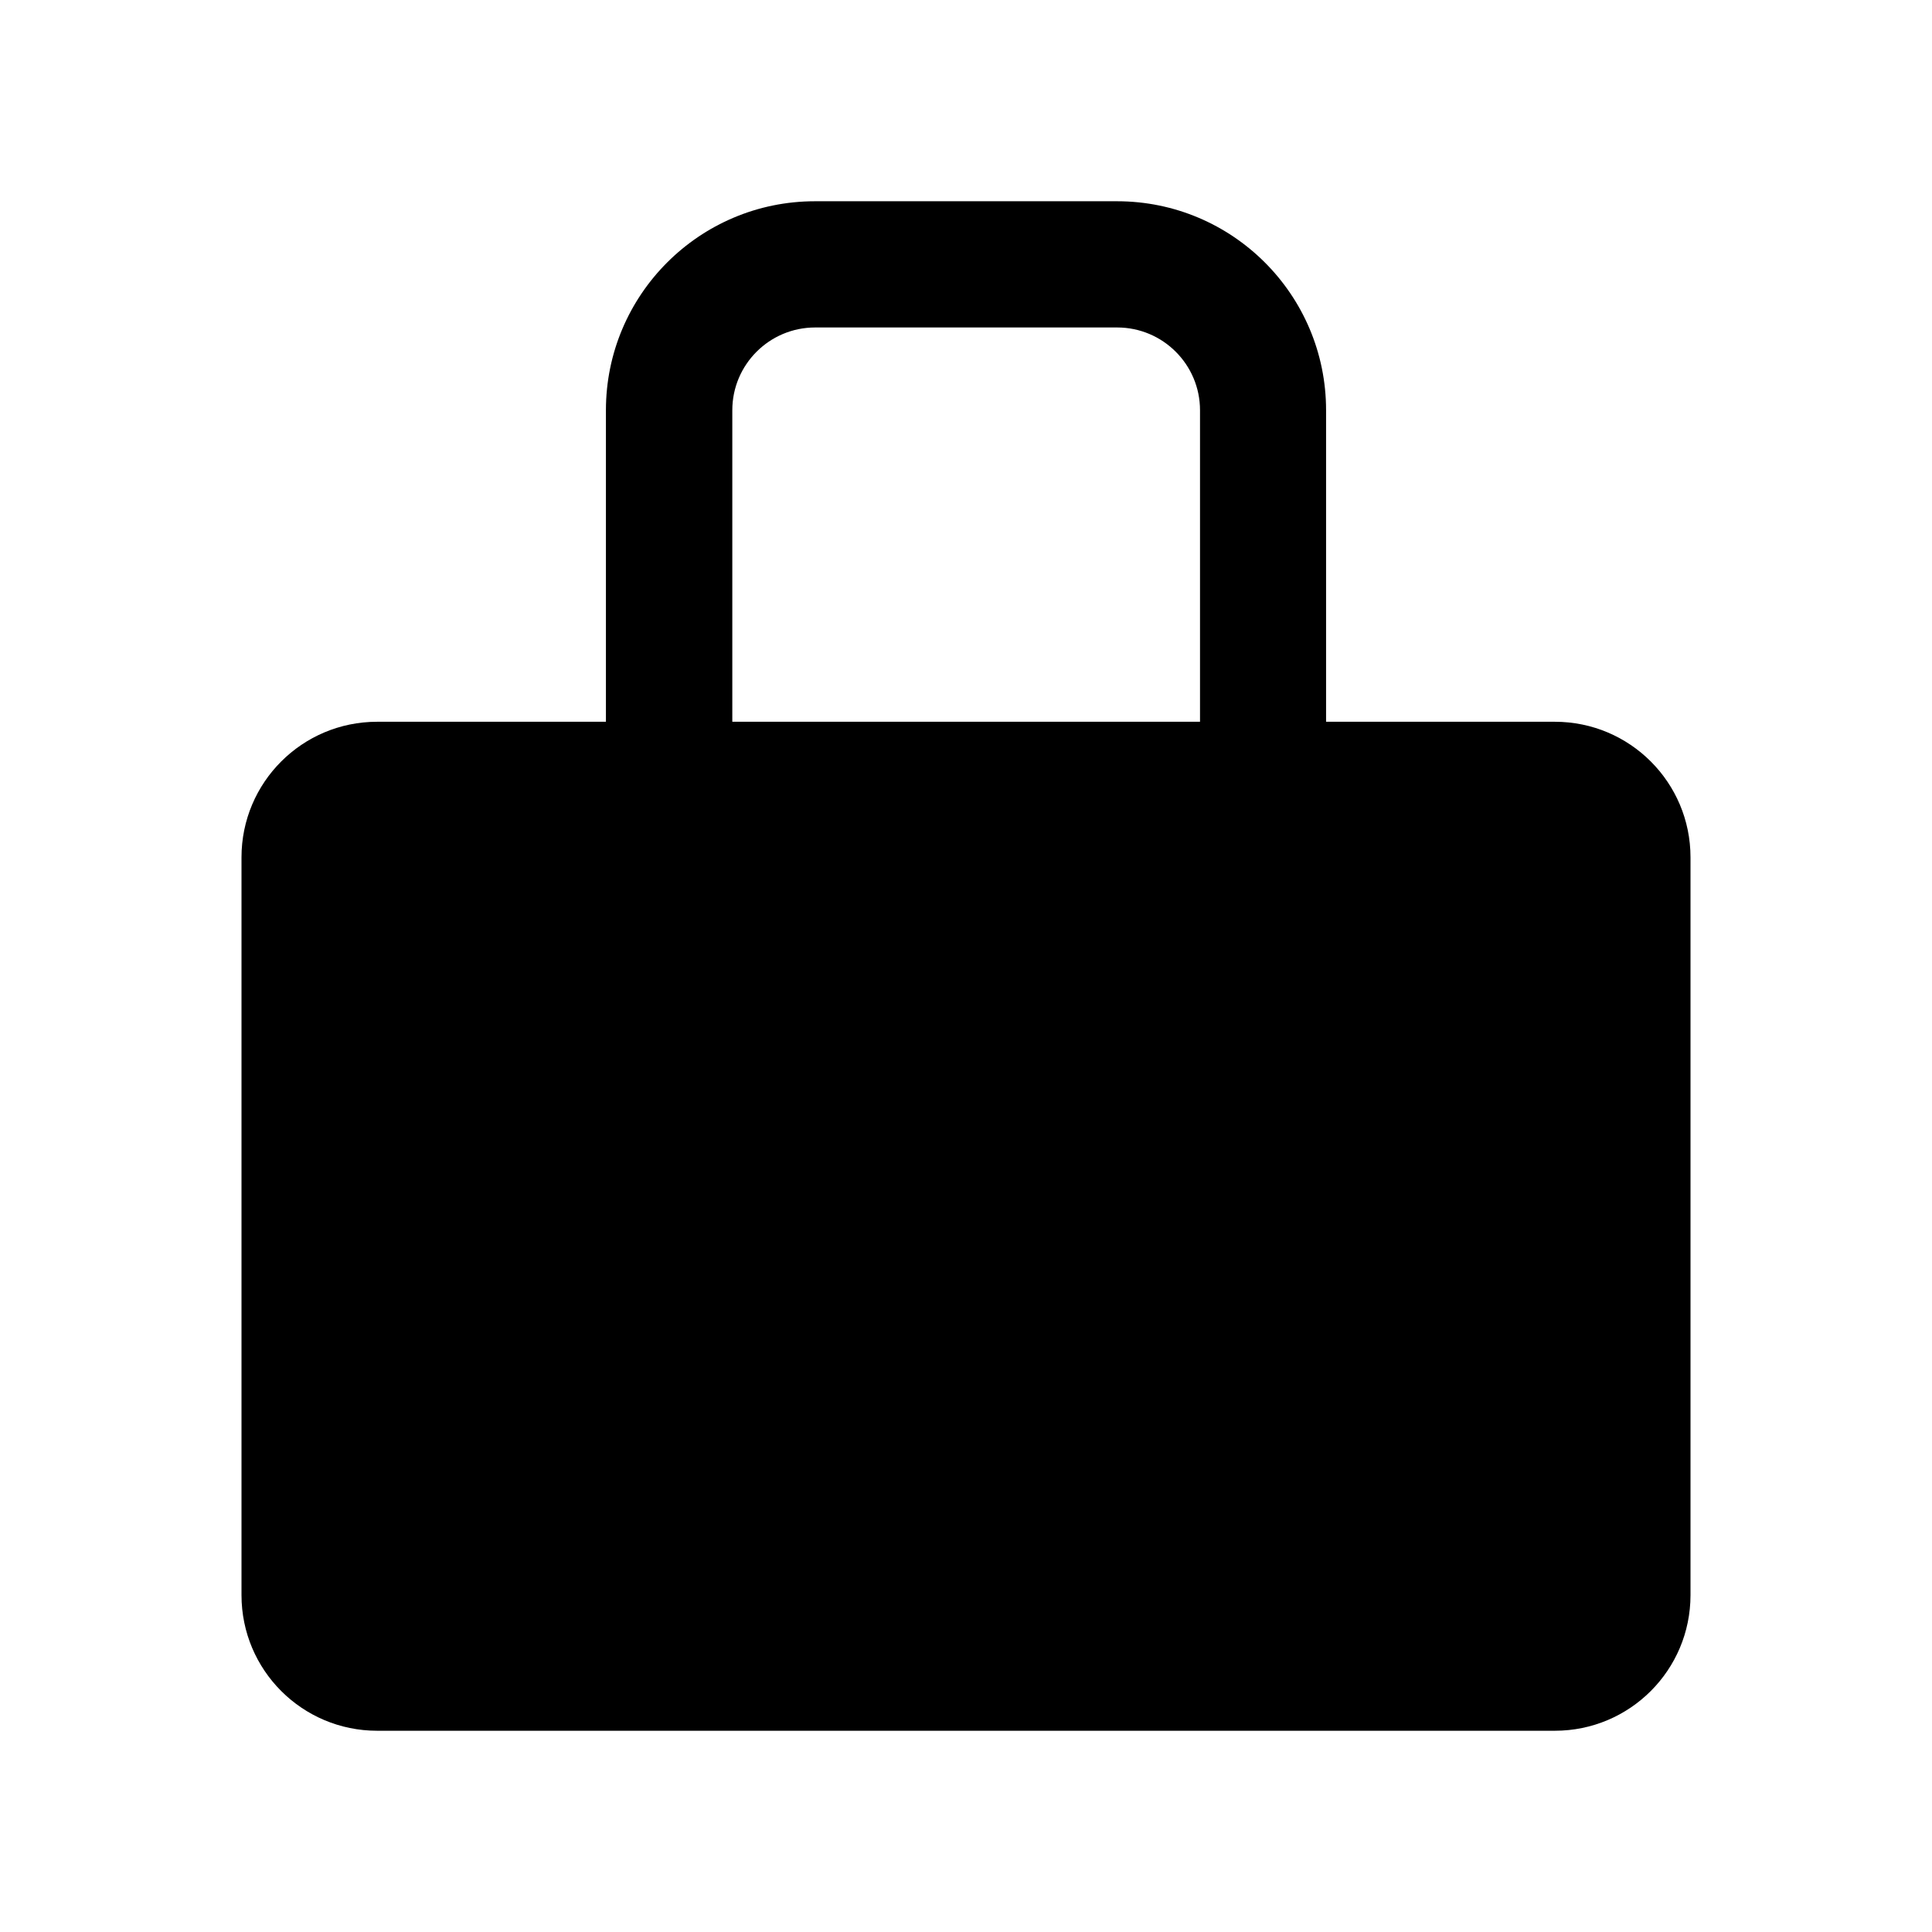 <svg xmlns="http://www.w3.org/2000/svg" width="24" height="24" viewBox="0 0 24 24" fill="none">
    <path d="M19.315 8.966H16.473V5.096C16.473 3.662 15.31 2.5 13.876 2.5H10.124C8.69 2.5 7.527 3.663 7.527 5.096V8.966H4.685C3.754 8.966 3 9.72 3 10.65V19.815C3 20.746 3.754 21.5 4.685 21.5H19.315C20.246 21.5 21 20.746 21 19.815V10.65C21 9.72 20.246 8.966 19.315 8.966ZM9.097 5.096C9.097 4.529 9.558 4.068 10.126 4.068H13.878C14.446 4.068 14.907 4.529 14.907 5.096V8.966H9.097V5.096Z" fill="currentColor"/>
</svg> 